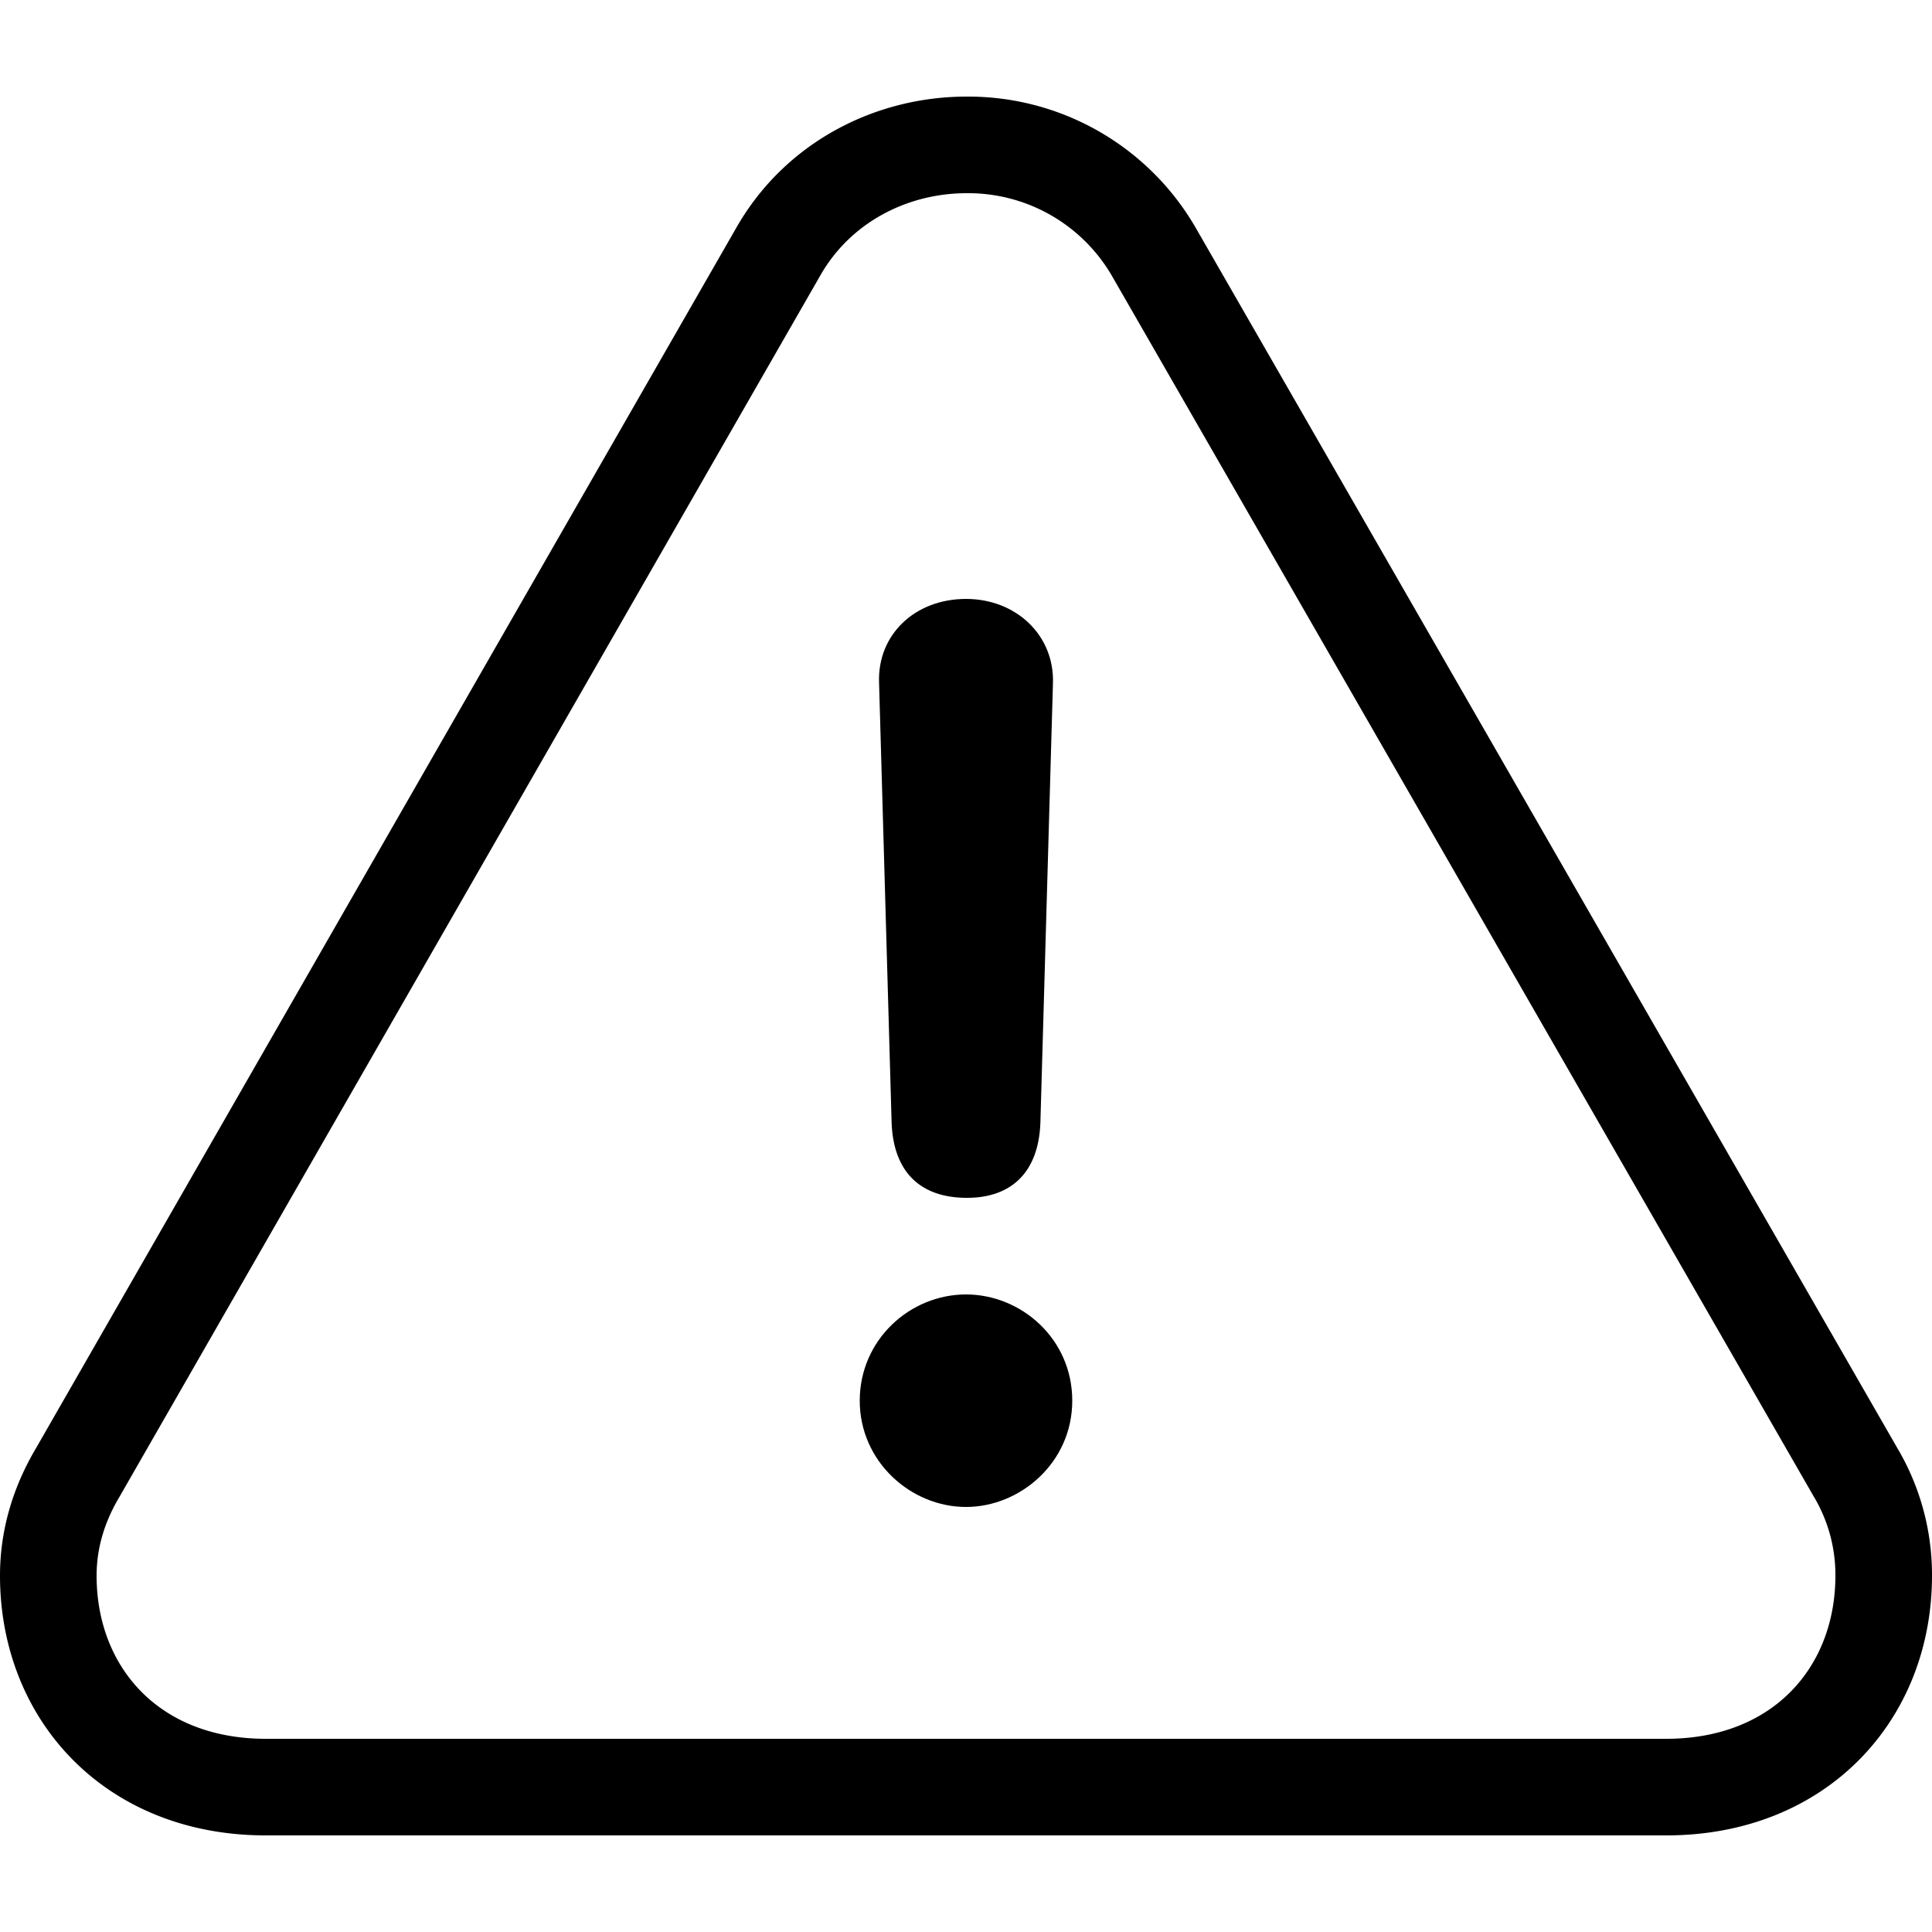 <svg xmlns="http://www.w3.org/2000/svg" viewBox="0 0 20 20">
  <g fill="none" fill-rule="evenodd">
    <path stroke="currentColor" stroke-linecap="round" stroke-linejoin="round" d="M17.248 18.5c1.385 0 2.252-.969 2.252-2.189a2.08 2.08 0 0 0-.295-1.076L11.942 2.603A2.22 2.22 0 0 0 10.005 1.5c-.766 0-1.532.377-1.947 1.103L.805 15.243c-.203.341-.305.7-.305 1.068 0 1.22.867 2.189 2.252 2.189h14.496Z"/>
    <path fill="currentColor" fill-rule="nonzero" d="M10.01 12.4c-.492 0-.761-.277-.78-.775L9.1 7.067c-.018-.498.372-.867.9-.867.52 0 .918.378.9.876l-.13 4.549c-.019.507-.297.775-.76.775ZM10 15.6c-.57 0-1.1-.469-1.1-1.1 0-.631.52-1.1 1.1-1.1.57 0 1.1.458 1.1 1.1 0 .642-.54 1.1-1.1 1.1Z"/>
  </g>
</svg>
